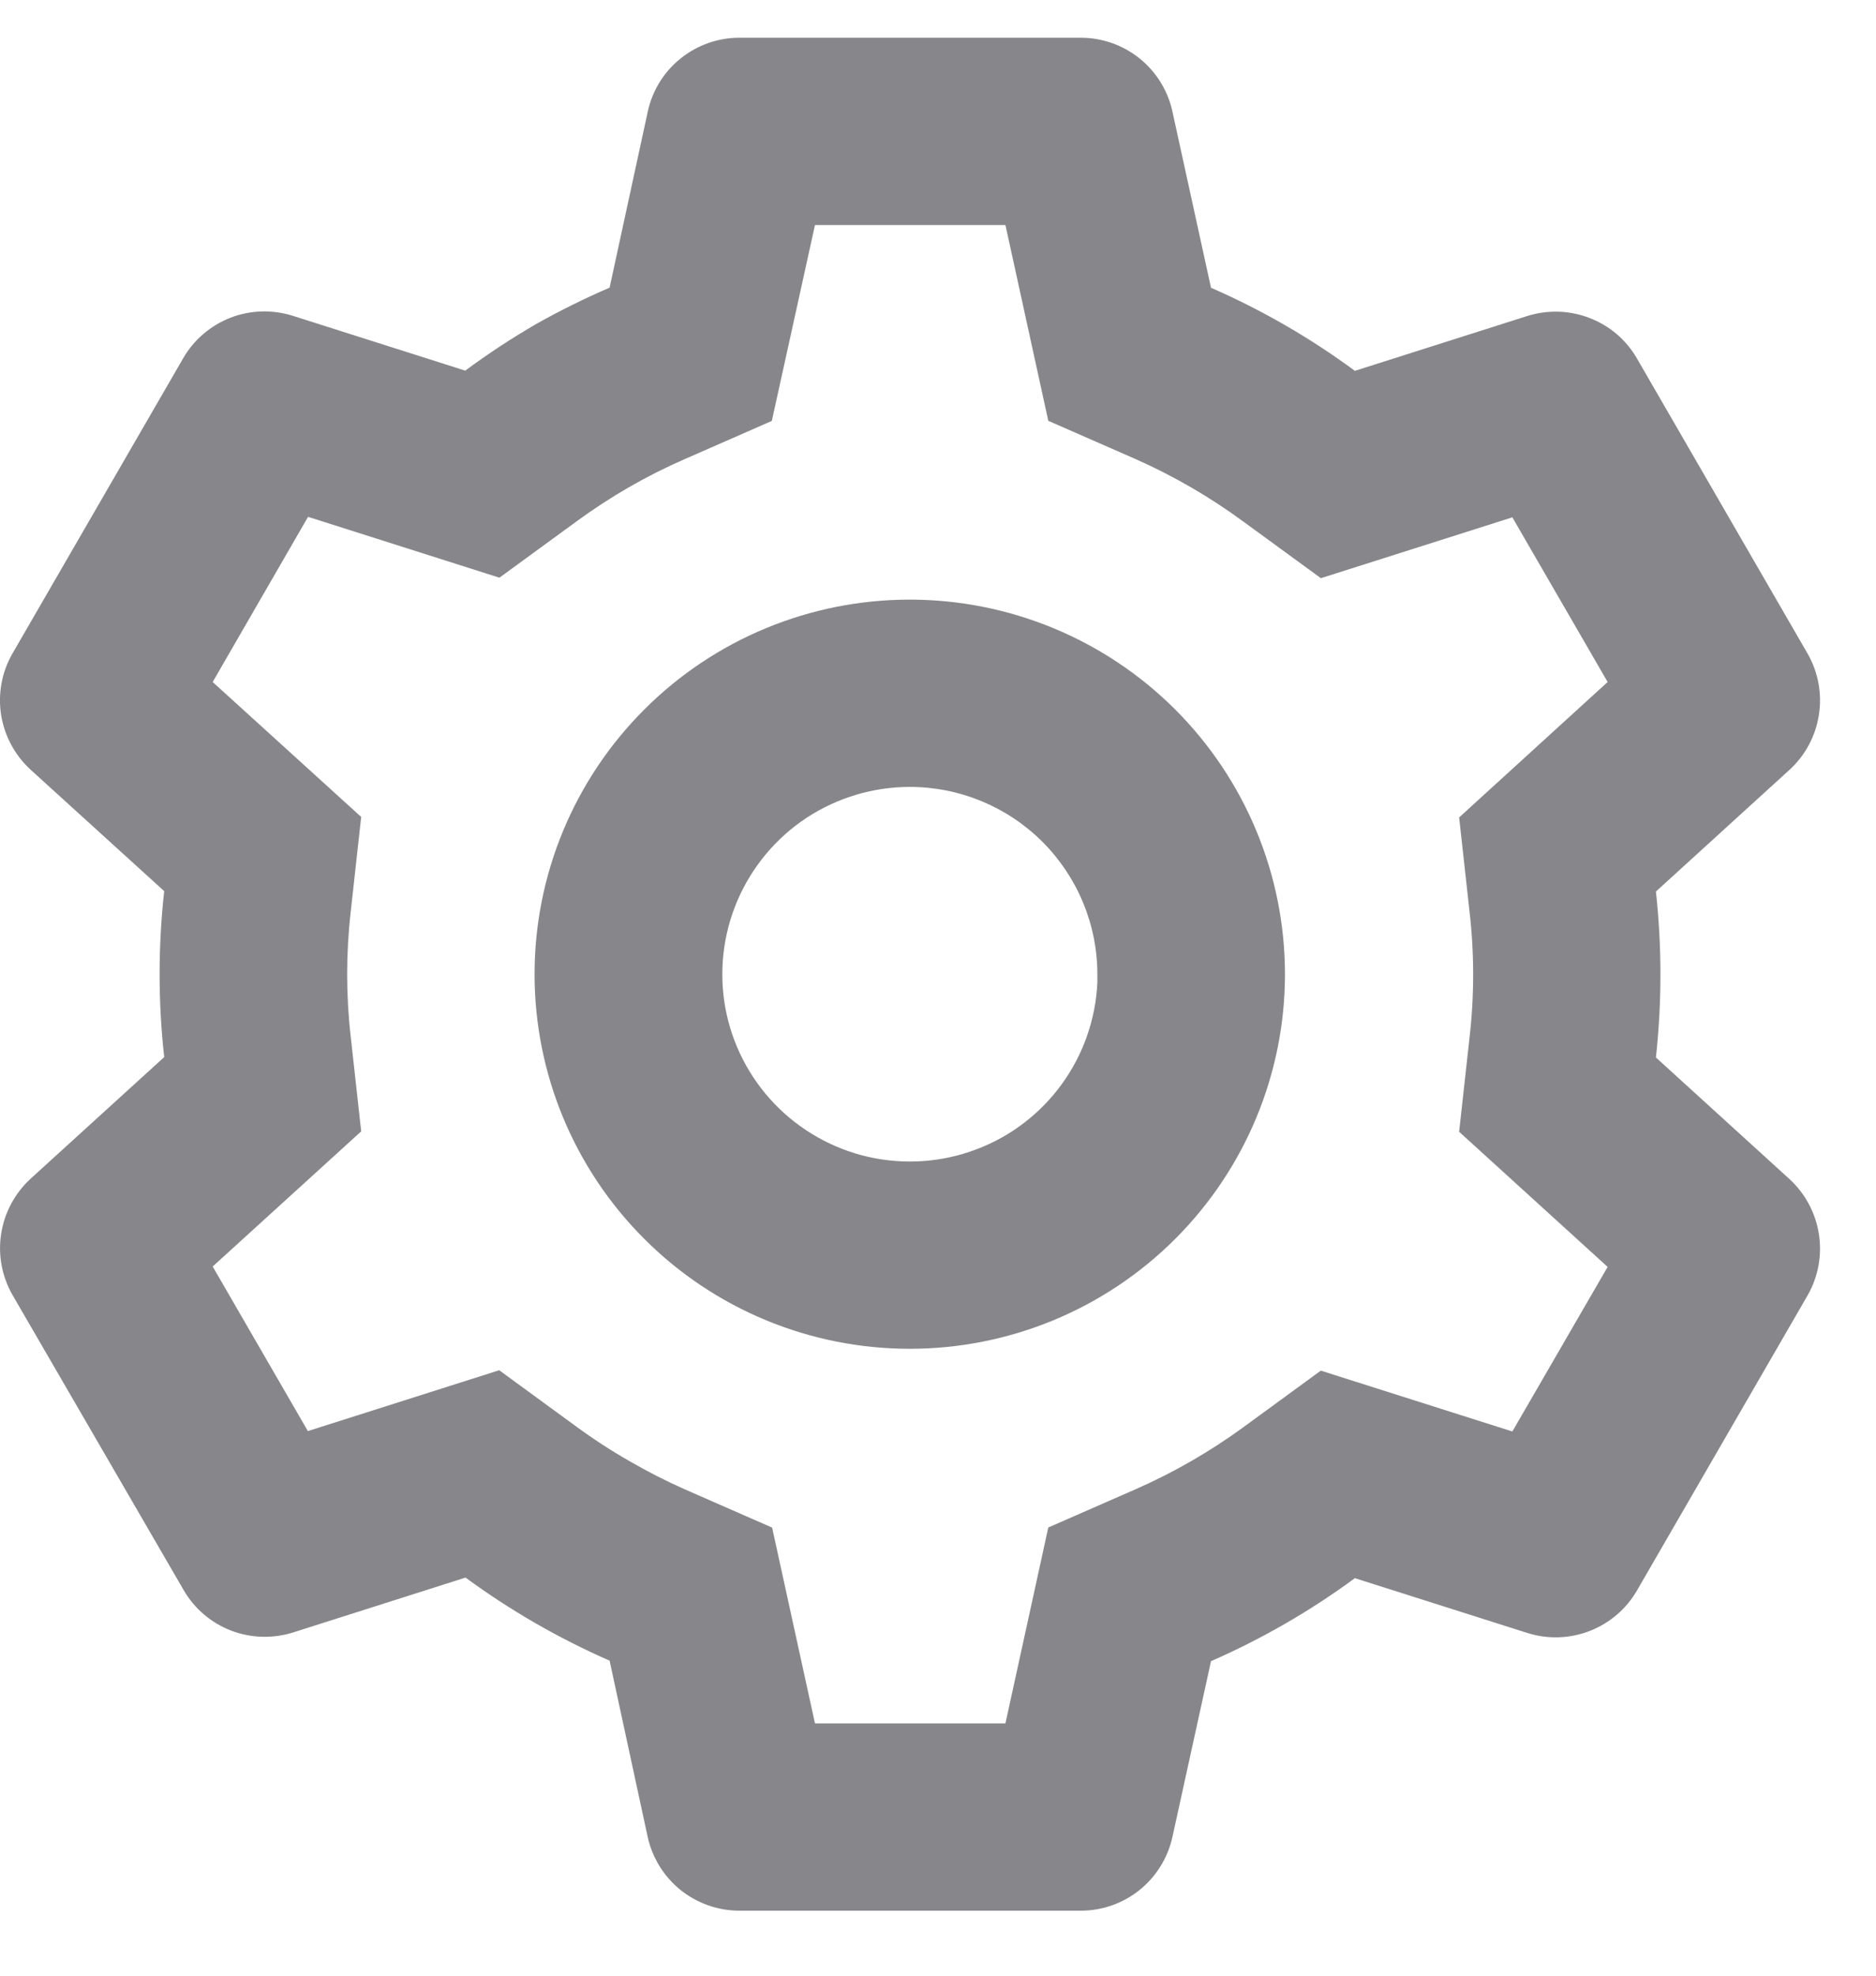 <svg width="19" height="20" viewBox="0 0 19 20" fill="none" xmlns="http://www.w3.org/2000/svg">
<path d="M10.946 19.342H7.488C7.272 19.342 7.062 19.268 6.893 19.133C6.724 18.997 6.607 18.808 6.56 18.597L6.174 16.811C5.658 16.585 5.169 16.303 4.715 15.97L2.97 16.525C2.764 16.59 2.541 16.584 2.339 16.506C2.136 16.427 1.967 16.283 1.859 16.095L0.126 13.108C0.019 12.92 -0.022 12.702 0.012 12.489C0.045 12.275 0.15 12.08 0.309 11.933L1.663 10.701C1.601 10.143 1.601 9.579 1.663 9.021L0.309 7.791C0.15 7.645 0.045 7.449 0.011 7.236C-0.022 7.022 0.018 6.804 0.126 6.616L1.855 3.627C1.963 3.439 2.133 3.295 2.335 3.216C2.537 3.138 2.76 3.132 2.966 3.197L4.712 3.752C4.943 3.581 5.185 3.422 5.434 3.278C5.674 3.143 5.921 3.021 6.174 2.912L6.561 1.128C6.607 0.917 6.724 0.727 6.893 0.592C7.062 0.456 7.272 0.382 7.488 0.382H10.946C11.163 0.382 11.373 0.456 11.542 0.592C11.71 0.727 11.828 0.917 11.874 1.128L12.265 2.913C12.78 3.138 13.269 3.42 13.722 3.754L15.468 3.199C15.675 3.134 15.898 3.141 16.099 3.219C16.302 3.297 16.471 3.441 16.579 3.629L18.308 6.618C18.528 7.004 18.452 7.492 18.125 7.792L16.771 9.025C16.832 9.583 16.832 10.146 16.771 10.705L18.125 11.937C18.452 12.239 18.528 12.726 18.308 13.112L16.579 16.101C16.471 16.288 16.301 16.433 16.099 16.511C15.897 16.589 15.674 16.596 15.467 16.53L13.722 15.976C13.269 16.309 12.78 16.591 12.265 16.816L11.874 18.597C11.827 18.808 11.71 18.997 11.541 19.133C11.373 19.268 11.163 19.342 10.946 19.342ZM5.056 13.871L5.835 14.44C6.011 14.569 6.194 14.688 6.384 14.796C6.562 14.899 6.745 14.992 6.934 15.076L7.82 15.464L8.254 17.446H10.183L10.617 15.463L11.503 15.075C11.89 14.905 12.257 14.693 12.598 14.444L13.377 13.875L15.317 14.491L16.282 12.825L14.778 11.457L14.884 10.497C14.932 10.077 14.932 9.653 14.884 9.234L14.778 8.275L16.282 6.904L15.317 5.237L13.378 5.853L12.598 5.284C12.257 5.033 11.89 4.82 11.503 4.648L10.617 4.26L10.183 2.278H8.254L7.817 4.261L6.934 4.648C6.546 4.817 6.179 5.029 5.838 5.279L5.058 5.848L3.12 5.232L2.154 6.904L3.658 8.27L3.552 9.231C3.504 9.651 3.504 10.074 3.552 10.493L3.658 11.453L2.154 12.821L3.118 14.487L5.056 13.871V13.871ZM9.214 13.654C8.206 13.654 7.239 13.255 6.527 12.543C5.814 11.832 5.414 10.868 5.414 9.862C5.414 8.856 5.814 7.892 6.527 7.181C7.239 6.469 8.206 6.07 9.214 6.07C10.221 6.07 11.188 6.469 11.901 7.181C12.613 7.892 13.014 8.856 13.014 9.862C13.014 10.868 12.613 11.832 11.901 12.543C11.188 13.255 10.221 13.654 9.214 13.654ZM9.214 7.966C8.842 7.966 8.478 8.076 8.167 8.28C7.857 8.485 7.614 8.777 7.468 9.118C7.322 9.46 7.28 9.836 7.346 10.202C7.413 10.567 7.586 10.905 7.843 11.173C8.1 11.441 8.431 11.628 8.793 11.711C9.156 11.793 9.535 11.768 9.883 11.637C10.232 11.507 10.534 11.277 10.753 10.976C10.971 10.676 11.097 10.318 11.114 9.947V10.326V9.862C11.114 9.359 10.913 8.877 10.557 8.521C10.201 8.166 9.718 7.966 9.214 7.966Z" fill="#87868B"/>
</svg>
